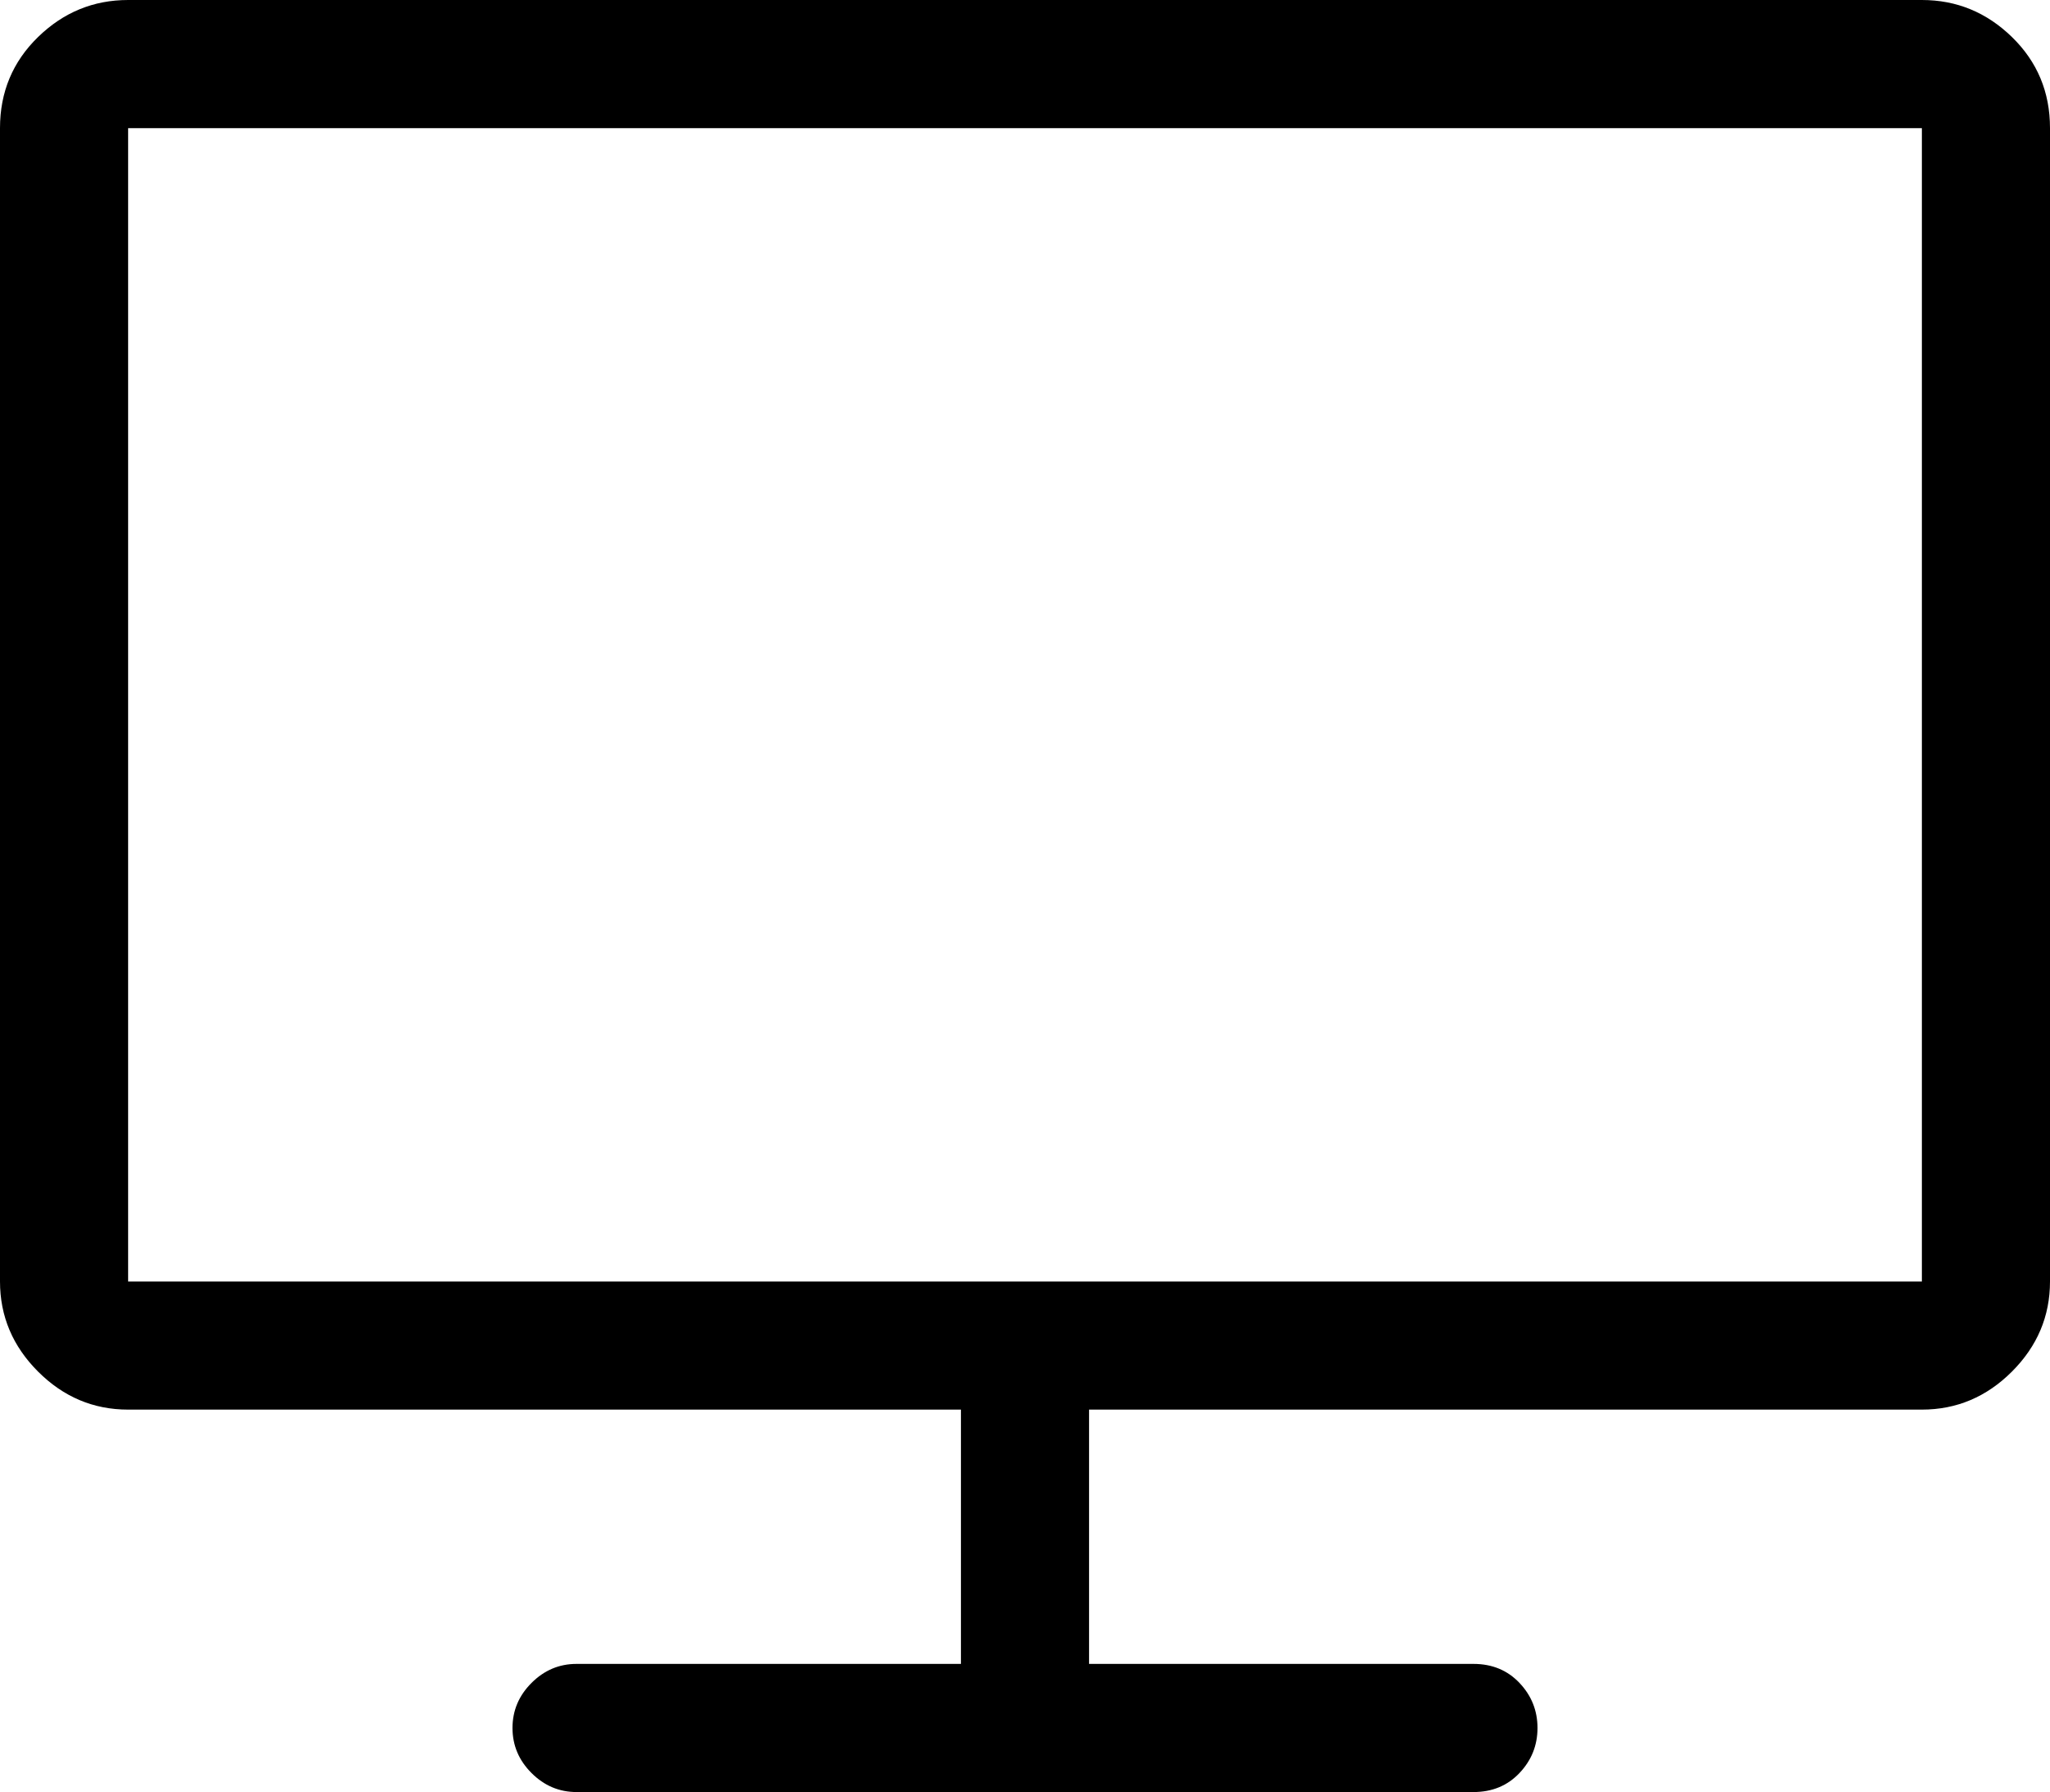 <svg xmlns="http://www.w3.org/2000/svg" viewBox="0 0 1024 895"><path d="M960 0H64Q38 0 19 18.5T0 64v576q0 26 19 45t45 19h416v127H288q-13 0-22.5 9.5T256 863t9.5 22.5T288 895h448q14 0 23-9.5t9-22.5-9-22.5-23-9.5H544V704h416q26 0 45-19t19-45V64q0-27-19-45.5T960 0zm0 640H64V64h896v576z"/></svg>